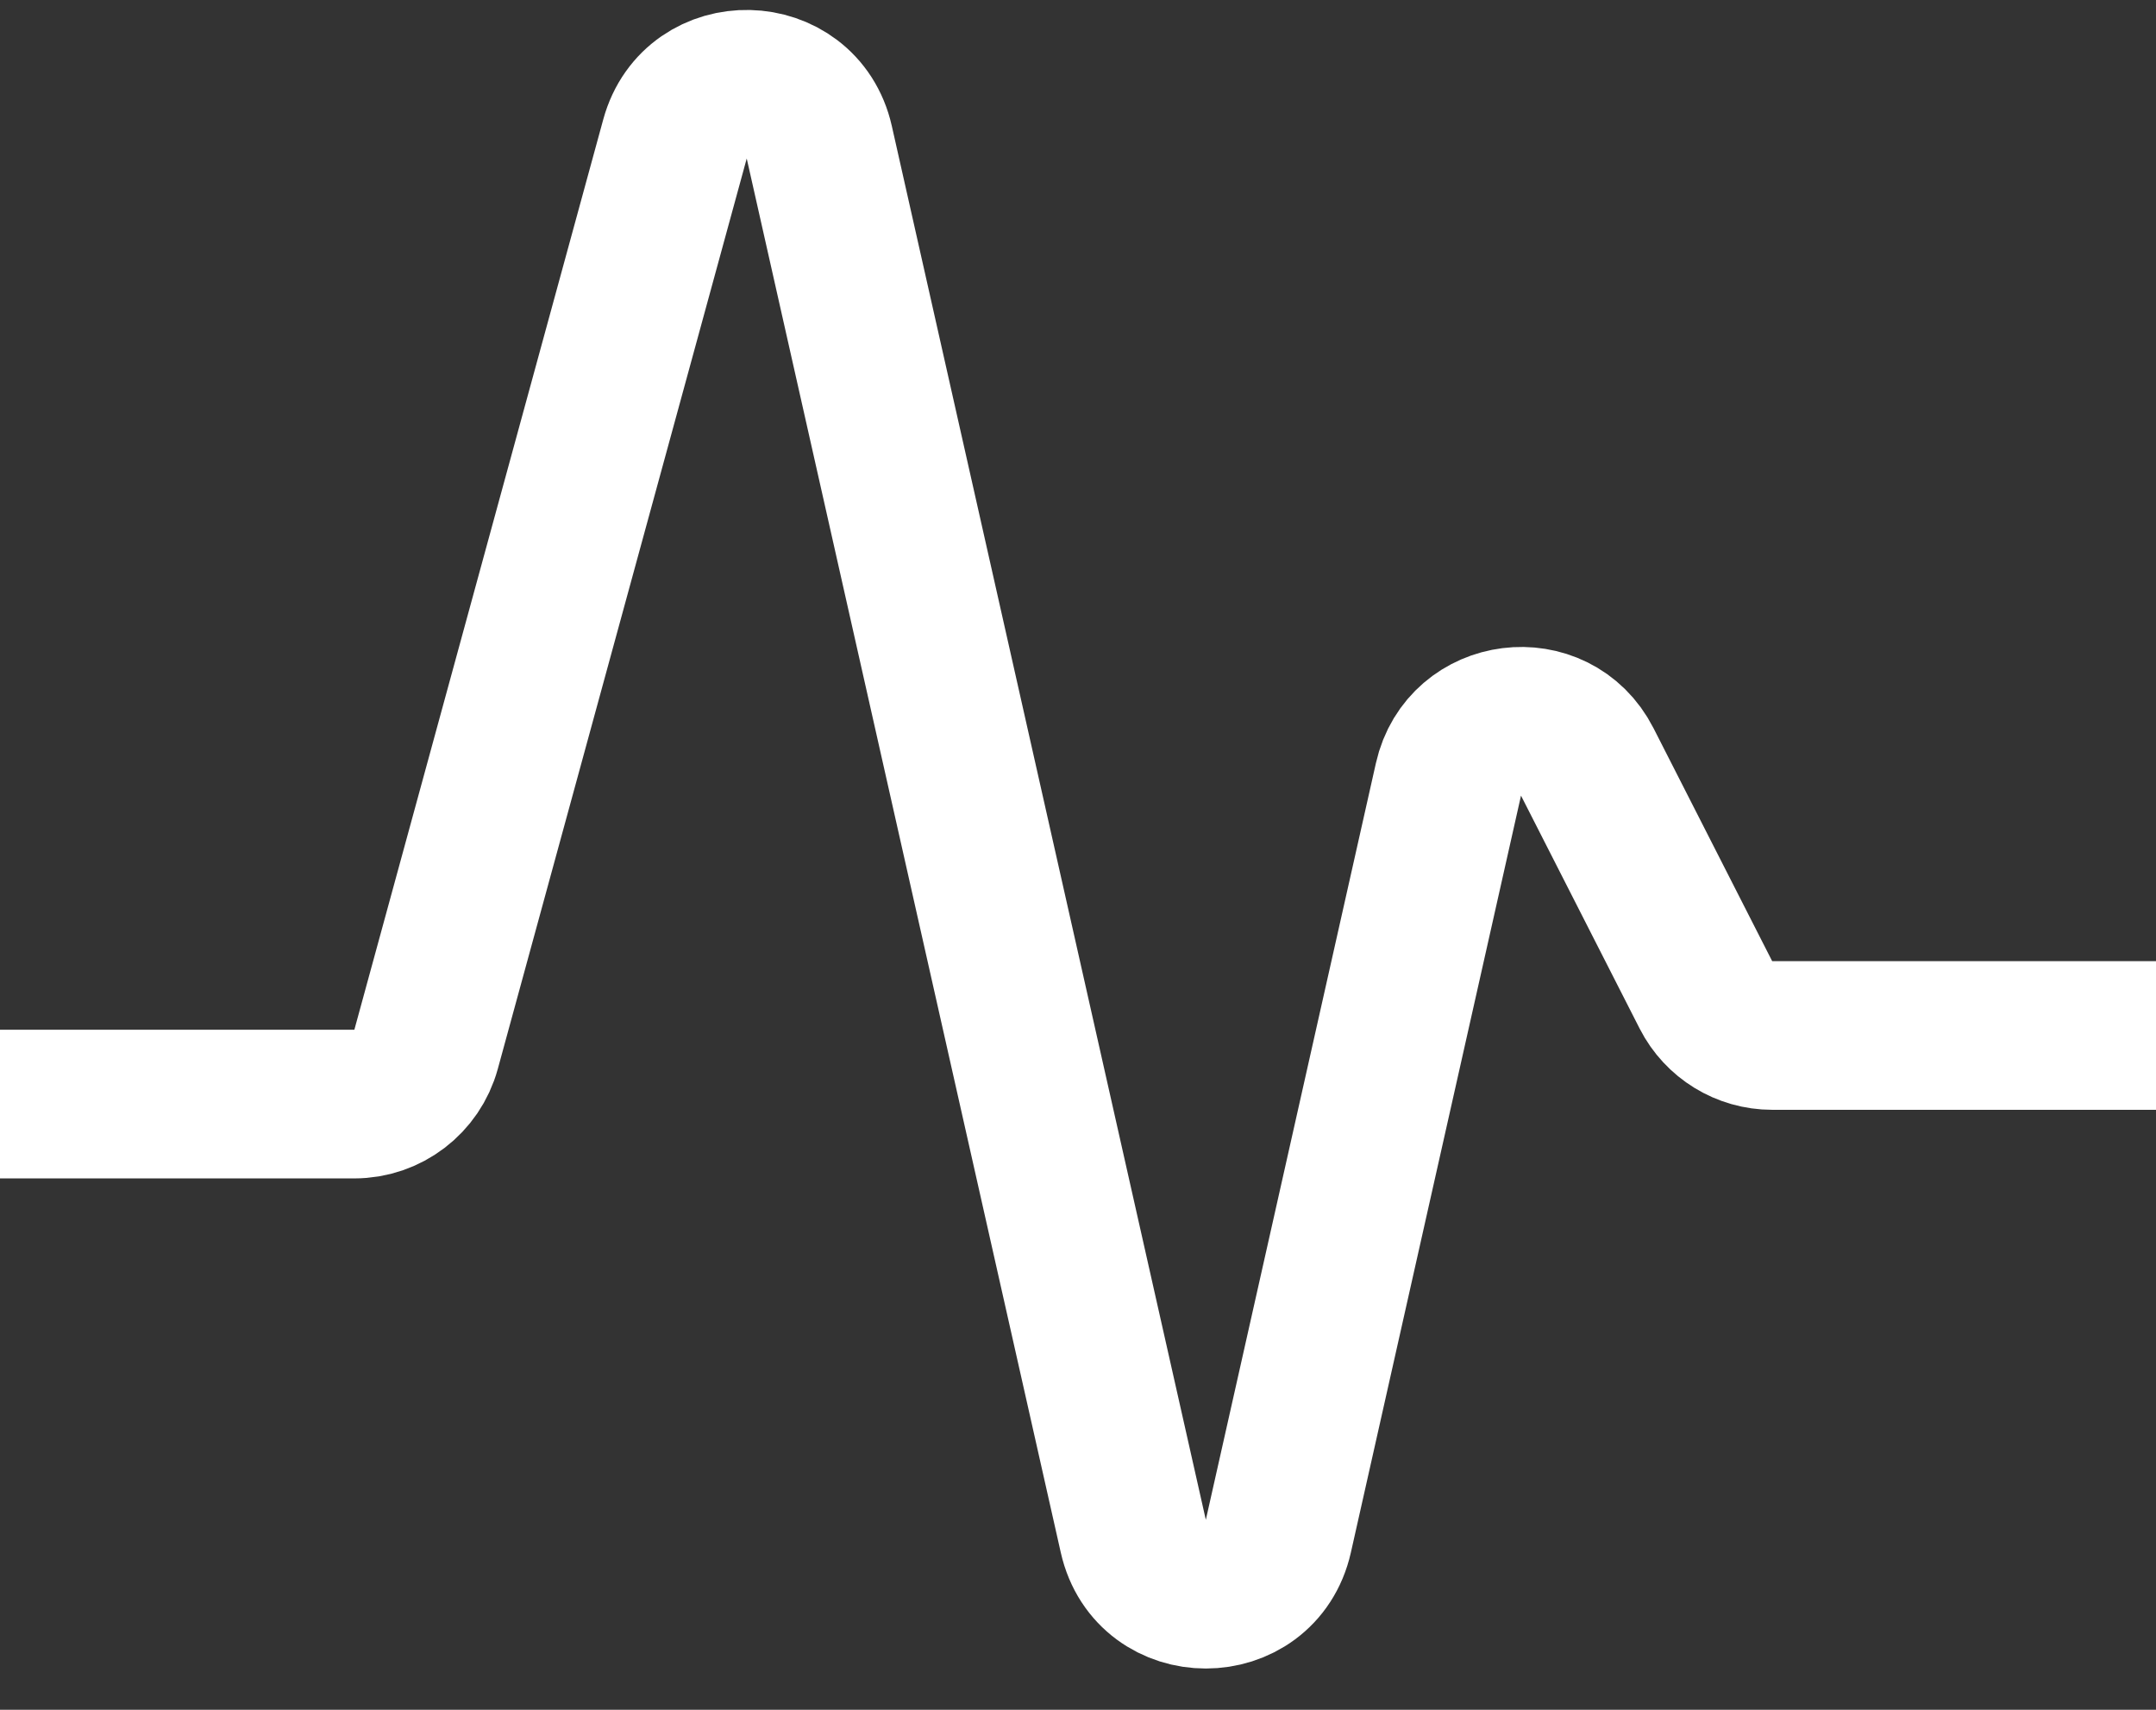 <svg width="29" height="23" viewBox="0 0 29 23" fill="none" xmlns="http://www.w3.org/2000/svg">
<rect x="0" y="0" width="29" height="23" fill="#333333" stroke="none"/>
<path d="M0 14.852H4.766C5.217 14.852 5.612 14.55 5.731 14.116L9.079 1.87C9.354 0.865 10.791 0.898 11.02 1.914L15.244 20.665C15.478 21.705 16.961 21.705 17.195 20.664L19.483 10.484C19.688 9.57 20.925 9.415 21.35 10.249L22.946 13.383C23.117 13.718 23.461 13.929 23.837 13.929H29" stroke="white" stroke-width="2"/>
</svg>

